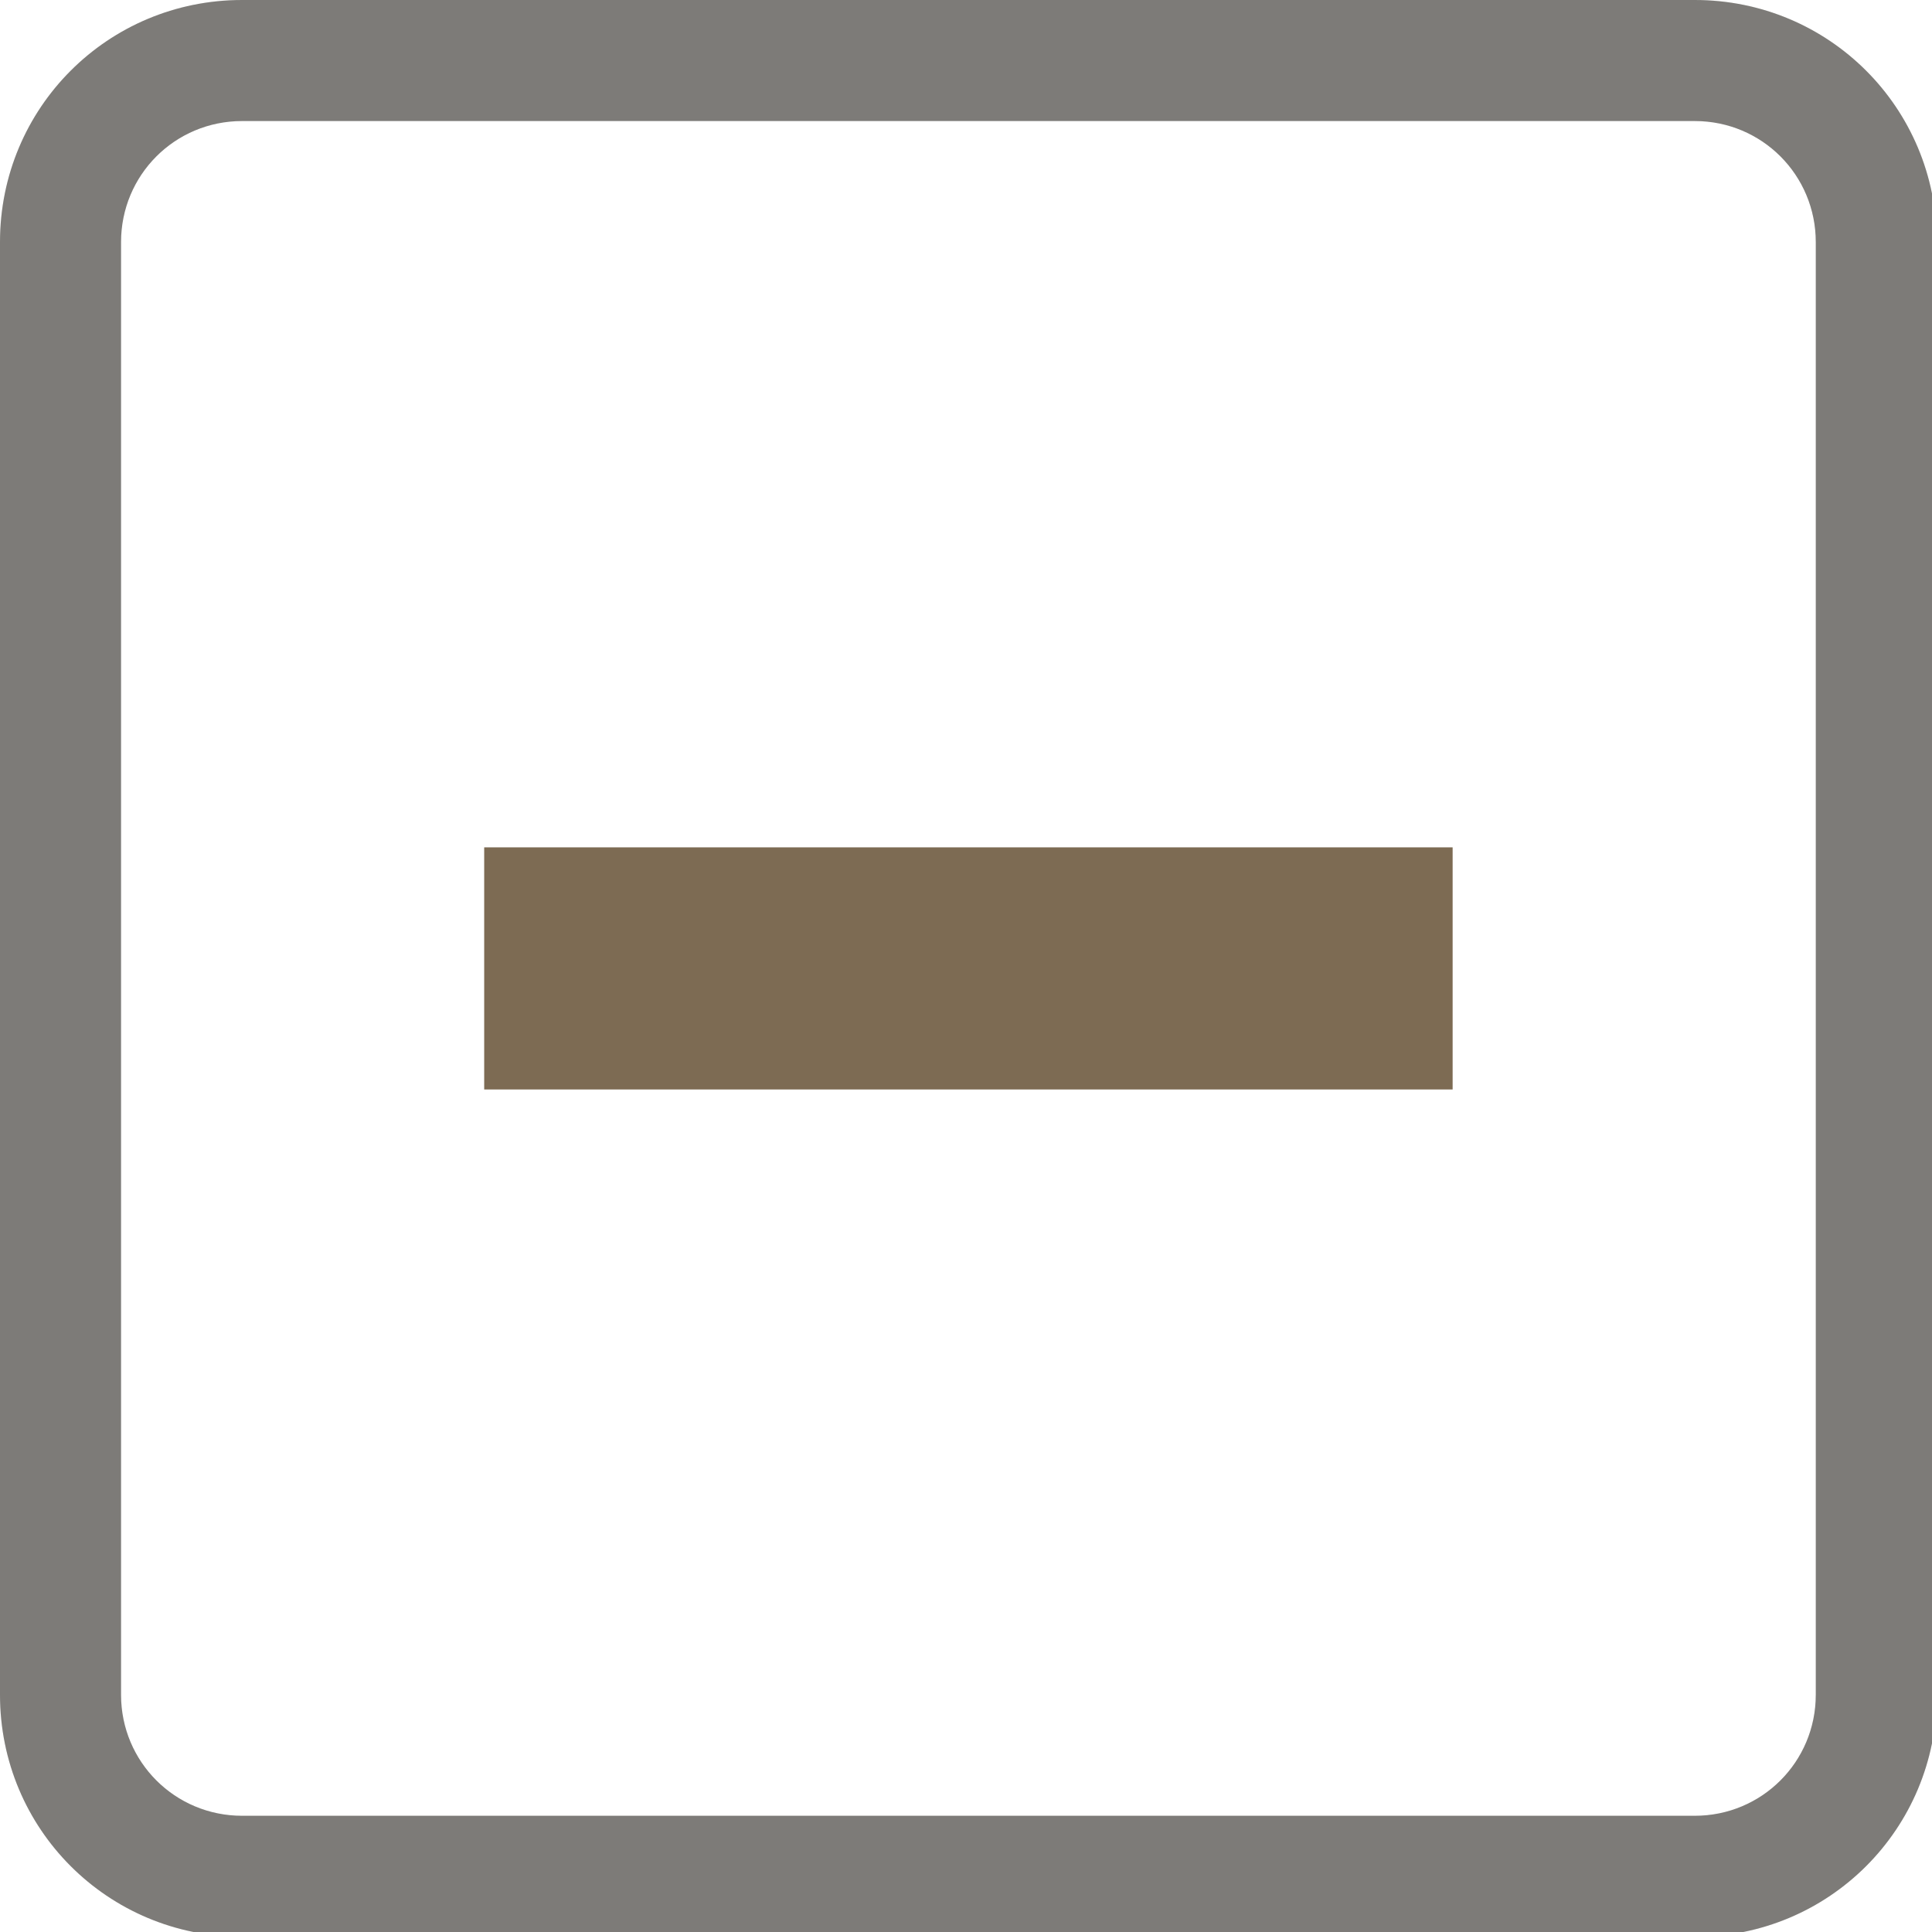 <?xml version="1.0" encoding="UTF-8"?>
<svg xmlns="http://www.w3.org/2000/svg" xmlns:xlink="http://www.w3.org/1999/xlink" width="133pt" height="133pt" viewBox="0 0 133 133" version="1.1">
<g id="surface1">
<path style=" stroke:none;fill-rule:nonzero;fill:#1f1b15;fill-opacity:0.5;" d="M 16.668 0 C 7.422 0 0 7.422 0 16.668 L 0 116.668 C 0 125.91 7.422 133.332 16.668 133.332 L 116.668 133.332 C 125.91 133.332 133.332 125.91 133.332 116.668 L 133.332 16.668 C 133.332 7.422 125.91 0 116.668 0 Z M 16.668 8.332 L 116.668 8.332 C 121.289 8.332 125 12.043 125 16.668 L 125 116.668 C 125 121.289 121.289 125 116.668 125 L 16.668 125 C 12.043 125 8.332 121.289 8.332 116.668 L 8.332 16.668 C 8.332 12.043 12.043 8.332 16.668 8.332 Z M 16.668 8.332 "/>
<path style=" stroke:none;fill-rule:nonzero;fill:#1f1b15;fill-opacity:0.15;" d="M 16.668 0 C 7.422 0 0 7.422 0 16.668 L 0 116.668 C 0 125.91 7.422 133.332 16.668 133.332 L 116.668 133.332 C 125.91 133.332 133.332 125.91 133.332 116.668 L 133.332 16.668 C 133.332 7.422 125.91 0 116.668 0 Z M 16.668 8.332 L 116.668 8.332 C 121.289 8.332 125 12.043 125 16.668 L 125 116.668 C 125 121.289 121.289 125 116.668 125 L 16.668 125 C 12.043 125 8.332 121.289 8.332 116.668 L 8.332 16.668 C 8.332 12.043 12.043 8.332 16.668 8.332 Z M 16.668 8.332 "/>
<path style=" stroke:none;fill-rule:nonzero;fill:#7d6b53;fill-opacity:1;" d="M 33.332 58.332 L 100 58.332 L 100 75 L 33.332 75 Z M 33.332 58.332 "/>
</g>
</svg>
